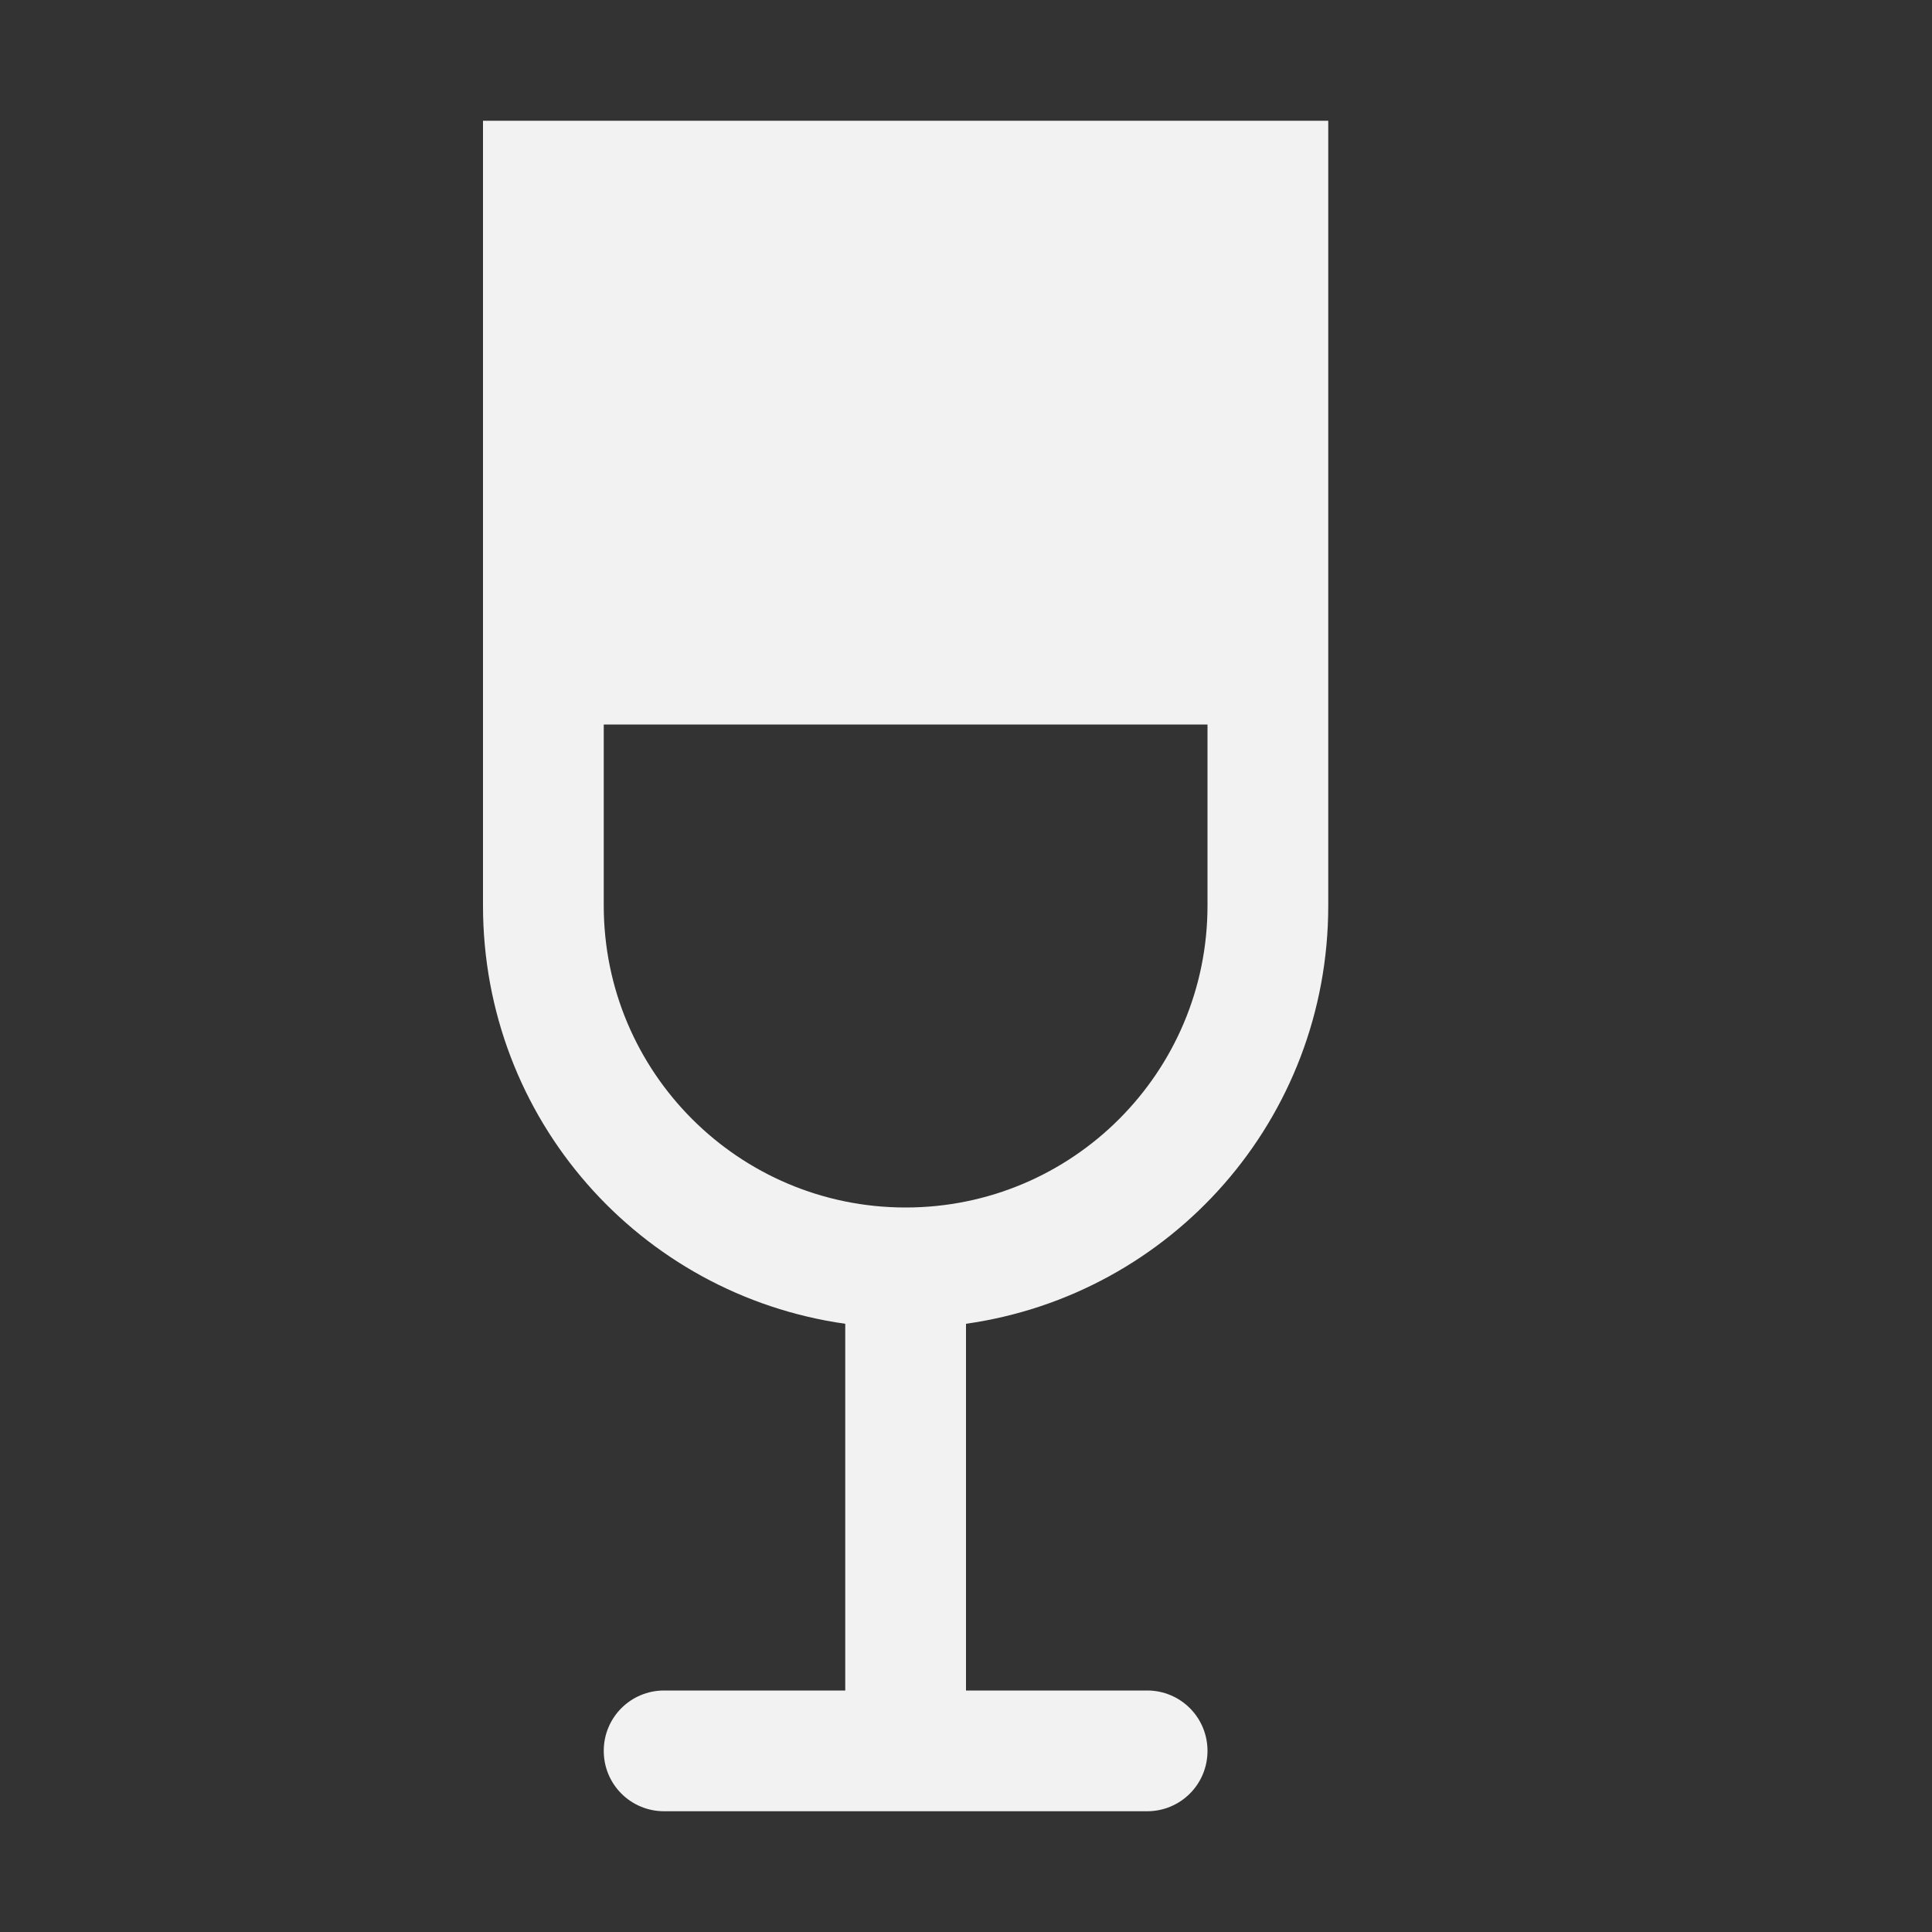 <?xml version="1.0" encoding="UTF-8" standalone="no"?>
<!-- Created with Inkscape (http://www.inkscape.org/) -->

<svg
   width="16"
   height="16"
   viewBox="0 0 16 16"
   version="1.1"
   id="svg5"
   inkscape:version="1.4.2 (ebf0e940d0, 2025-05-08)"
   sodipodi:docname="wine-symbolic.svg"
   xmlns:inkscape="http://www.inkscape.org/namespaces/inkscape"
   xmlns:sodipodi="http://sodipodi.sourceforge.net/DTD/sodipodi-0.dtd"
   xmlns="http://www.w3.org/2000/svg"
   xmlns:svg="http://www.w3.org/2000/svg">
  <rect x="0" y="0" width="16" height="16" fill="#333333" stroke="none"/>
  <sodipodi:namedview
     id="namedview7"
     pagecolor="#ffffff"
     bordercolor="#000000"
     borderopacity="0.25"
     inkscape:showpageshadow="2"
     inkscape:pageopacity="0.0"
     inkscape:pagecheckerboard="0"
     inkscape:deskcolor="#d1d1d1"
     inkscape:document-units="px"
     showgrid="false"
     inkscape:zoom="49.6875"
     inkscape:cx="8"
     inkscape:cy="8"
     inkscape:window-width="1920"
     inkscape:window-height="1010"
     inkscape:window-x="0"
     inkscape:window-y="0"
     inkscape:window-maximized="1"
     inkscape:current-layer="svg5"
     showguides="true" />
  <defs
     id="defs2">
    <style
       id="current-color-scheme"
       type="text/css">
        .ColorScheme-Text { color:#f2f2f2; }
     </style>
  </defs>
  <path
     id="rect346"
     style="opacity:1;fill:currentColor;fill-opacity:1;stroke-width:0.875"
     class="ColorScheme-Text"
     d="m 4,1 v 6.5 c 0,1.769 1.299,3.222 3,3.463 V 14 H 5.5 C 5.223,14 5,14.223 5,14.5 5,14.777 5.223,15 5.5,15 h 4 C 9.777,15 10,14.777 10,14.5 10,14.223 9.777,14 9.5,14 H 8 V 10.963 C 9.701,10.722 11,9.269 11,7.5 V 1 Z m 1,5 h 5 V 7.5 C 10,8.881 8.881,10 7.5,10 6.119,10 5,8.881 5,7.5 Z"
     sodipodi:nodetypes="csccssssssccsccccsssc" />
</svg>
